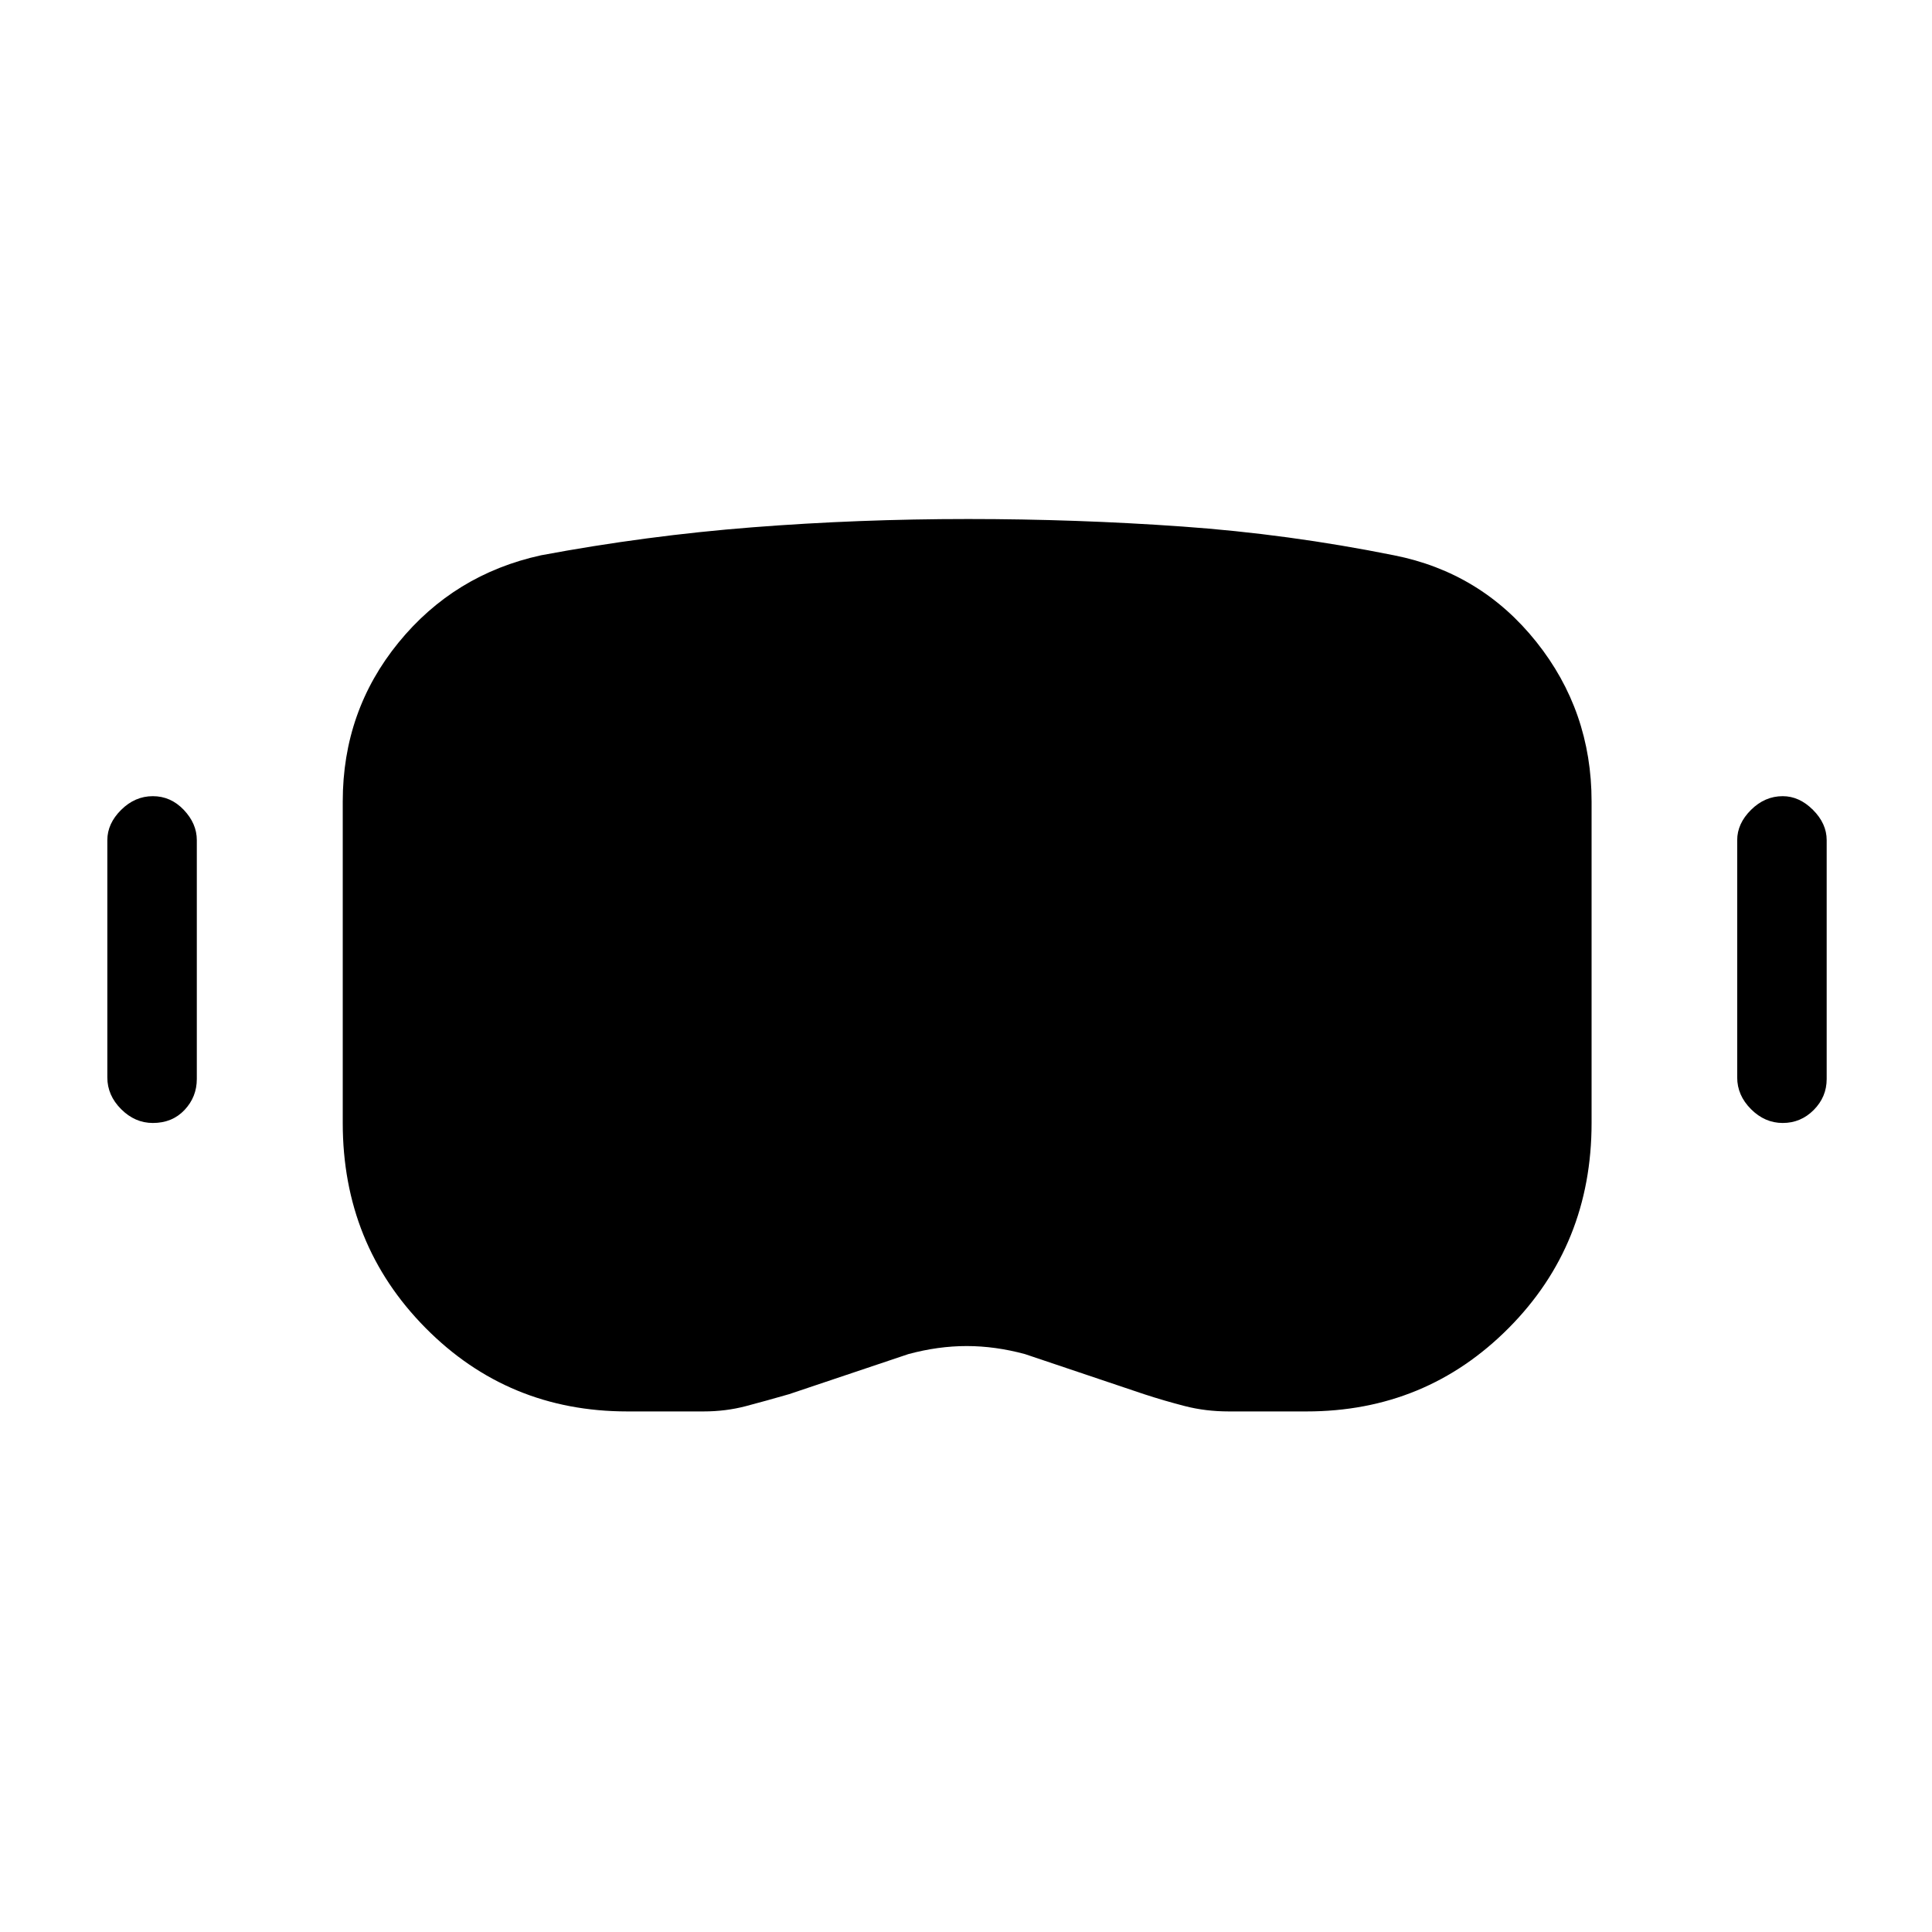 <svg xmlns="http://www.w3.org/2000/svg" height="40" viewBox="0 -960 960 960" width="40"><path d="M311.743-258.667q-59.307 0-100.371-41.564Q170.308-341.795 170.308-402v-159.769q0-44.923 27.666-78.885 27.667-33.961 70.846-43.423 52.385-9.795 105.09-13.91 52.705-4.115 107.09-4.115 53.718 0 106.423 3.73 52.705 3.731 105.244 14.295 43.179 8.539 70.679 42.962t27.5 79.346V-402q0 60.461-41.192 101.897-41.192 41.436-100.5 41.436h-38.513q-11.538 0-21.769-2.628-10.231-2.628-20.359-5.936l-59.205-19.923q-14.795-4-28.975-4-14.179 0-28.974 4l-59.308 19.923q-11.461 3.308-21.449 5.936-9.987 2.628-21.012 2.628h-37.847Zm-1.333-50.846h38.846q7.436 0 14.616-1.128 7.179-1.128 14.025-3.795 25.154-8.564 50.5-18.525 25.347-9.962 52.757-9.962 27.102 0 52.308 9.923 25.205 9.923 51.128 18.564 6.692 2 13.243 3.462 6.552 1.461 13.141 1.461h39.513q38.231 0 63.872-27.346T740-402v-159.769q0-26.308-15.718-46.834-15.718-20.525-41.795-25.705-50-10.231-100.205-13.923T481-651.923q-50.744 0-101.5 3.949-50.757 3.948-100.5 13.666-27.077 5.436-42.462 25.834-15.384 20.397-15.384 46.705V-402q0 37.795 25.512 65.141 25.513 27.346 63.744 27.346ZM75.949-402q-8.898 0-15.757-6.859-6.858-6.859-6.858-15.756v-117.924q0-8.23 6.858-15.038 6.86-6.808 15.757-6.808 8.897 0 15.371 6.808 6.475 6.808 6.475 15.038v118.693q0 8.897-6.09 15.372Q85.615-402 75.949-402Zm809.871 0q-8.897 0-15.756-6.859t-6.859-15.756v-117.924q0-8.23 6.859-15.038t15.756-6.808q8.231 0 15.039 6.808t6.808 15.038v118.693q0 8.897-6.424 15.372Q894.82-402 885.82-402Zm-575.41 92.487q-38.231 0-63.744-27.346-25.512-27.346-25.512-65.141v-159.769q0-26.308 15.384-46.705 15.385-20.398 42.462-25.834 49.743-9.718 100.5-13.666 50.756-3.949 101.5-3.949 51.077 0 101.282 3.692t100.205 13.923q26.077 5.18 41.795 25.705Q740-588.077 740-561.769V-402q0 37.795-25.641 65.141-25.641 27.346-63.872 27.346h-39.513q-6.589 0-13.141-1.461-6.551-1.462-13.243-3.462-25.923-8.641-51.128-18.564-25.206-9.923-52.308-9.923-27.41 0-52.757 9.962-25.346 9.961-50.5 18.525-6.846 2.667-14.025 3.795-7.18 1.128-14.616 1.128H310.41Z"/></svg>